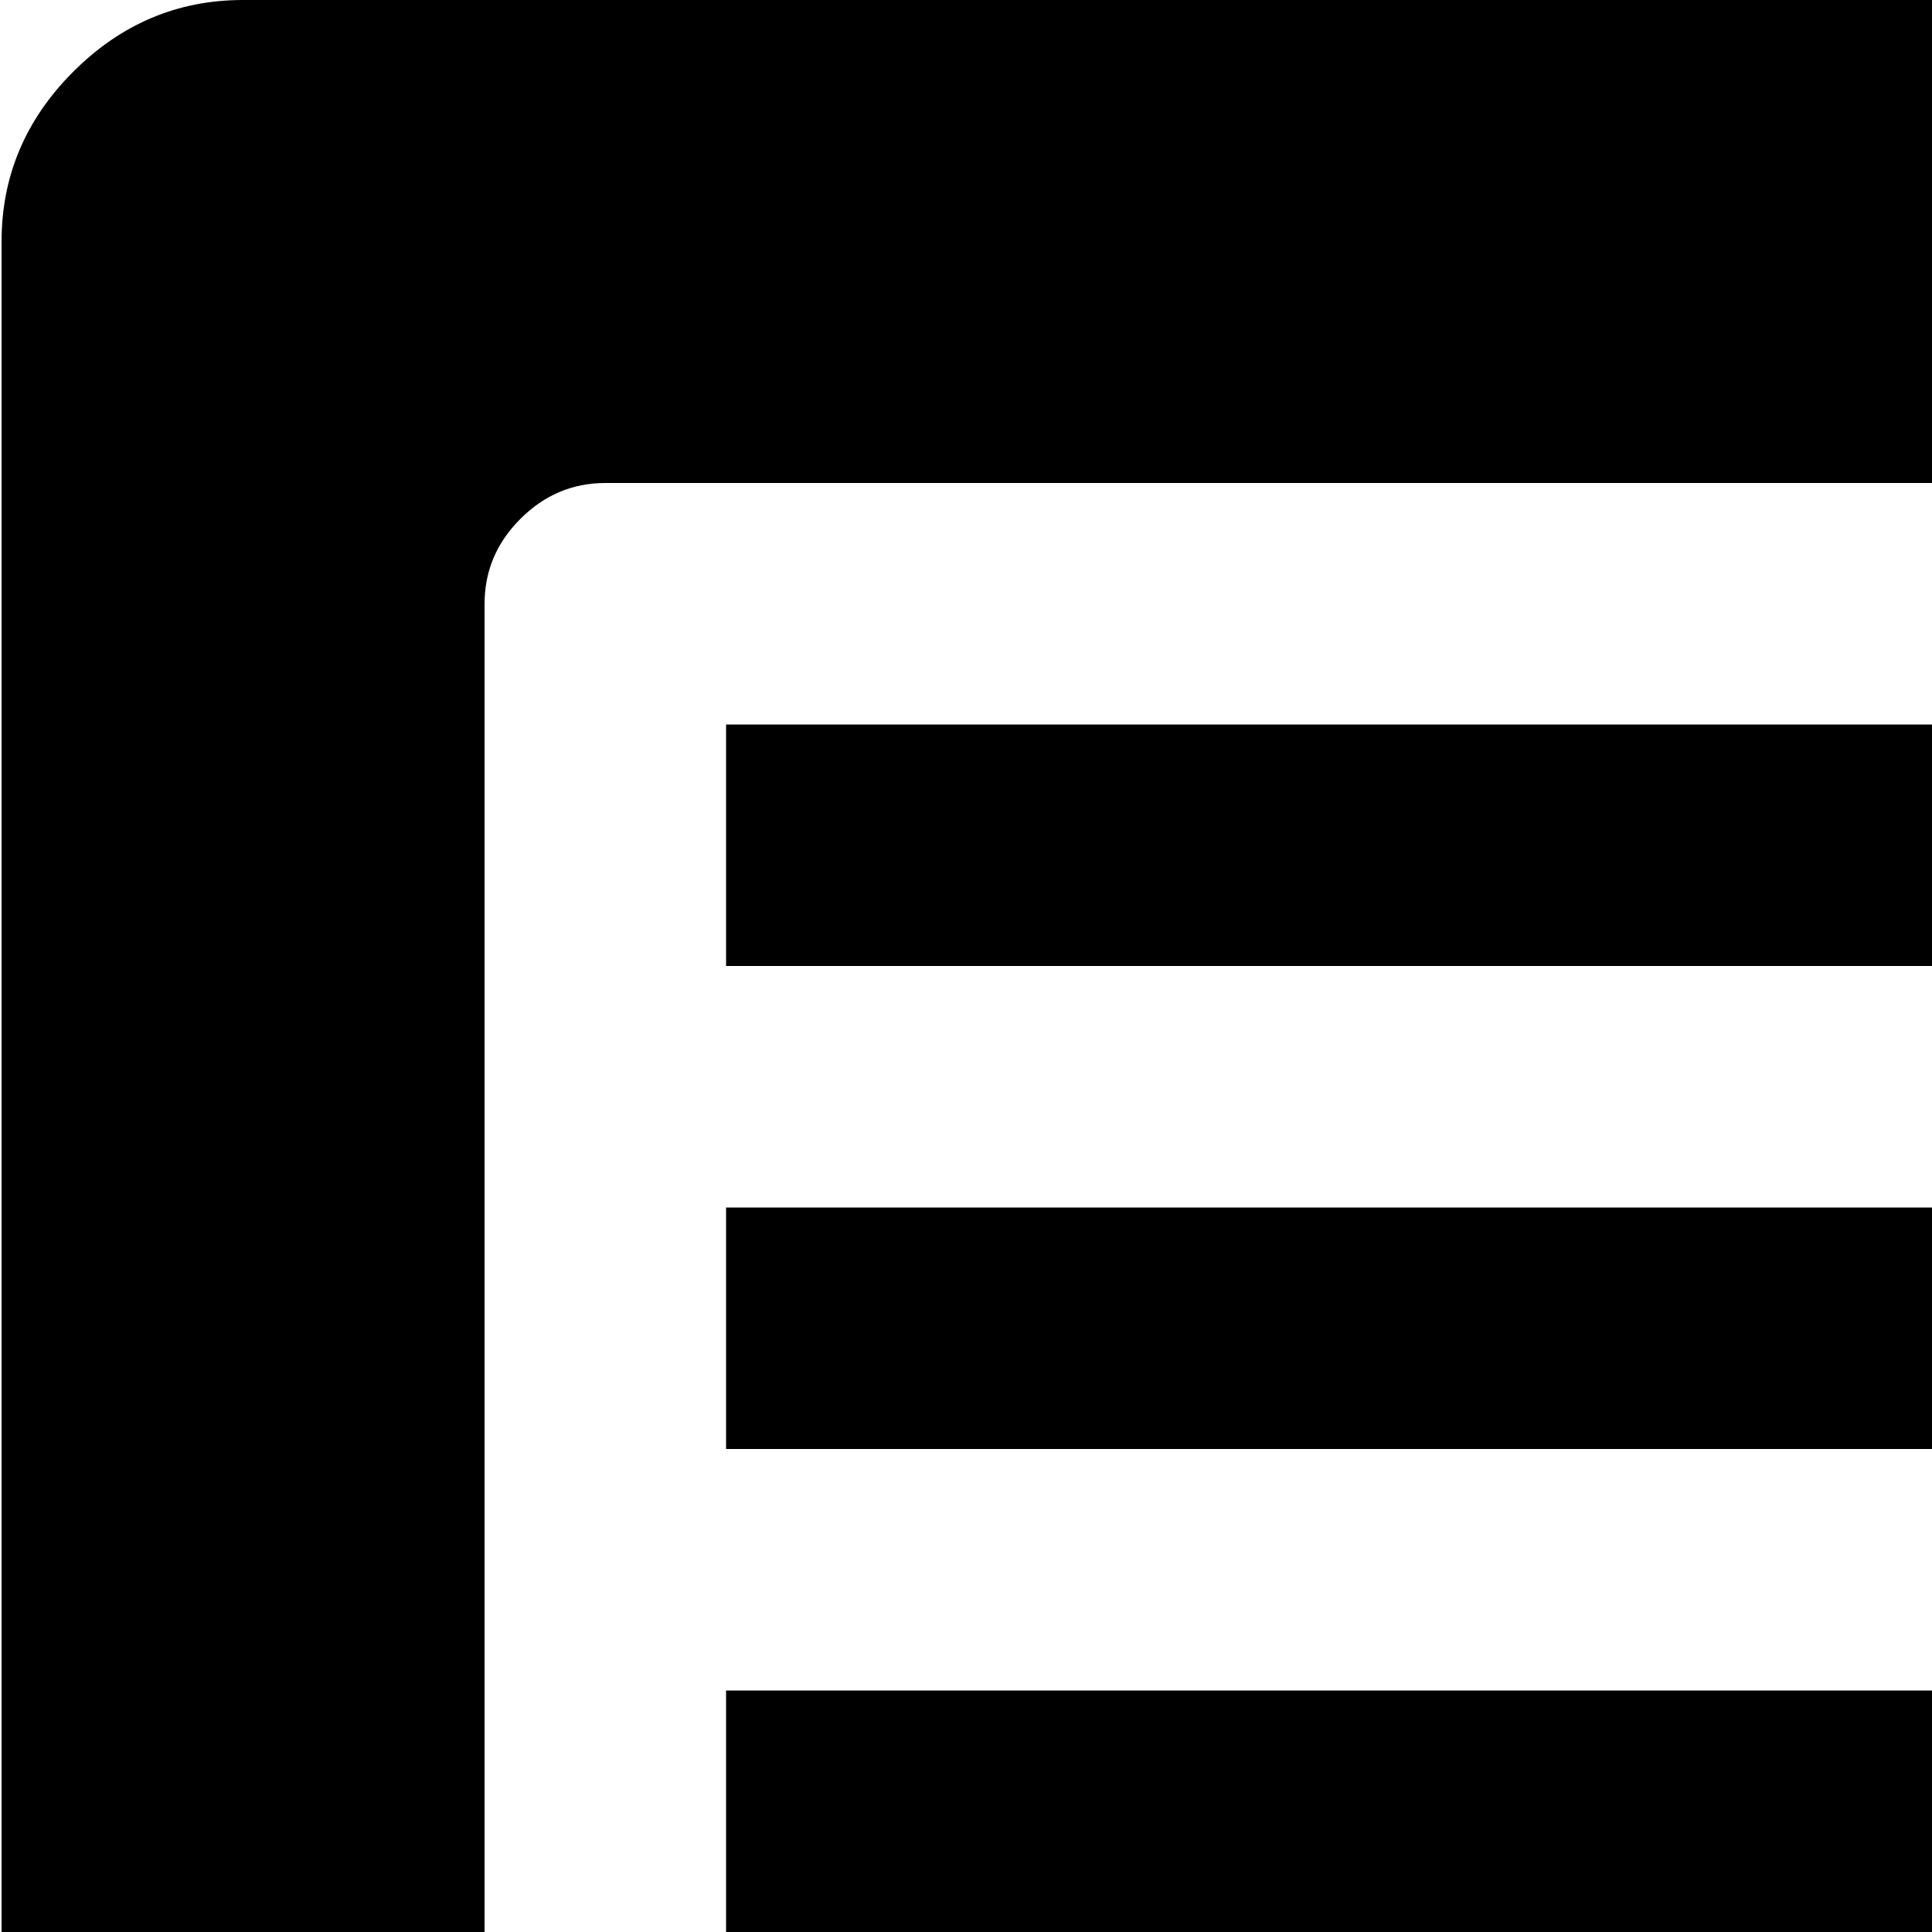 <svg xmlns="http://www.w3.org/2000/svg" version="1.1" viewBox="0 0 512 512" fill="currentColor"><path fill="currentColor" d="m832.417 960l-64 64l-64-64l-64 64l-64-64l-64 64l-64-64l-64 64l-64-64l-64 64l-64-64l-64 64l-64-64l-64 64V64q0-26 19-45t45-19h768q26 0 45 19t19 45v960zm-672-128h192q13 0 22.5-9.5t9.5-22.5t-9.5-22.5t-22.5-9.5h-192q-13 0-22.5 9.5t-9.5 22.5t9.5 22.5t22.5 9.5m608-672q0-13-9.5-22.5t-22.5-9.5h-576q-13 0-22.5 9.5t-9.5 22.5v384q0 13 9.5 22.5t22.5 9.5h352v96q0 13 9.5 22.5t22.5 9.5h192q13 0 22.5-9.5t9.5-22.5zm-192 416h128v64h-128zm0-128h128v64h-128zm0-128h128v64h-128zm0-128h128v64h-128zm-384 256h320v64h-320zm0-128h320v64h-320zm0-128h320v64h-320z"/></svg>